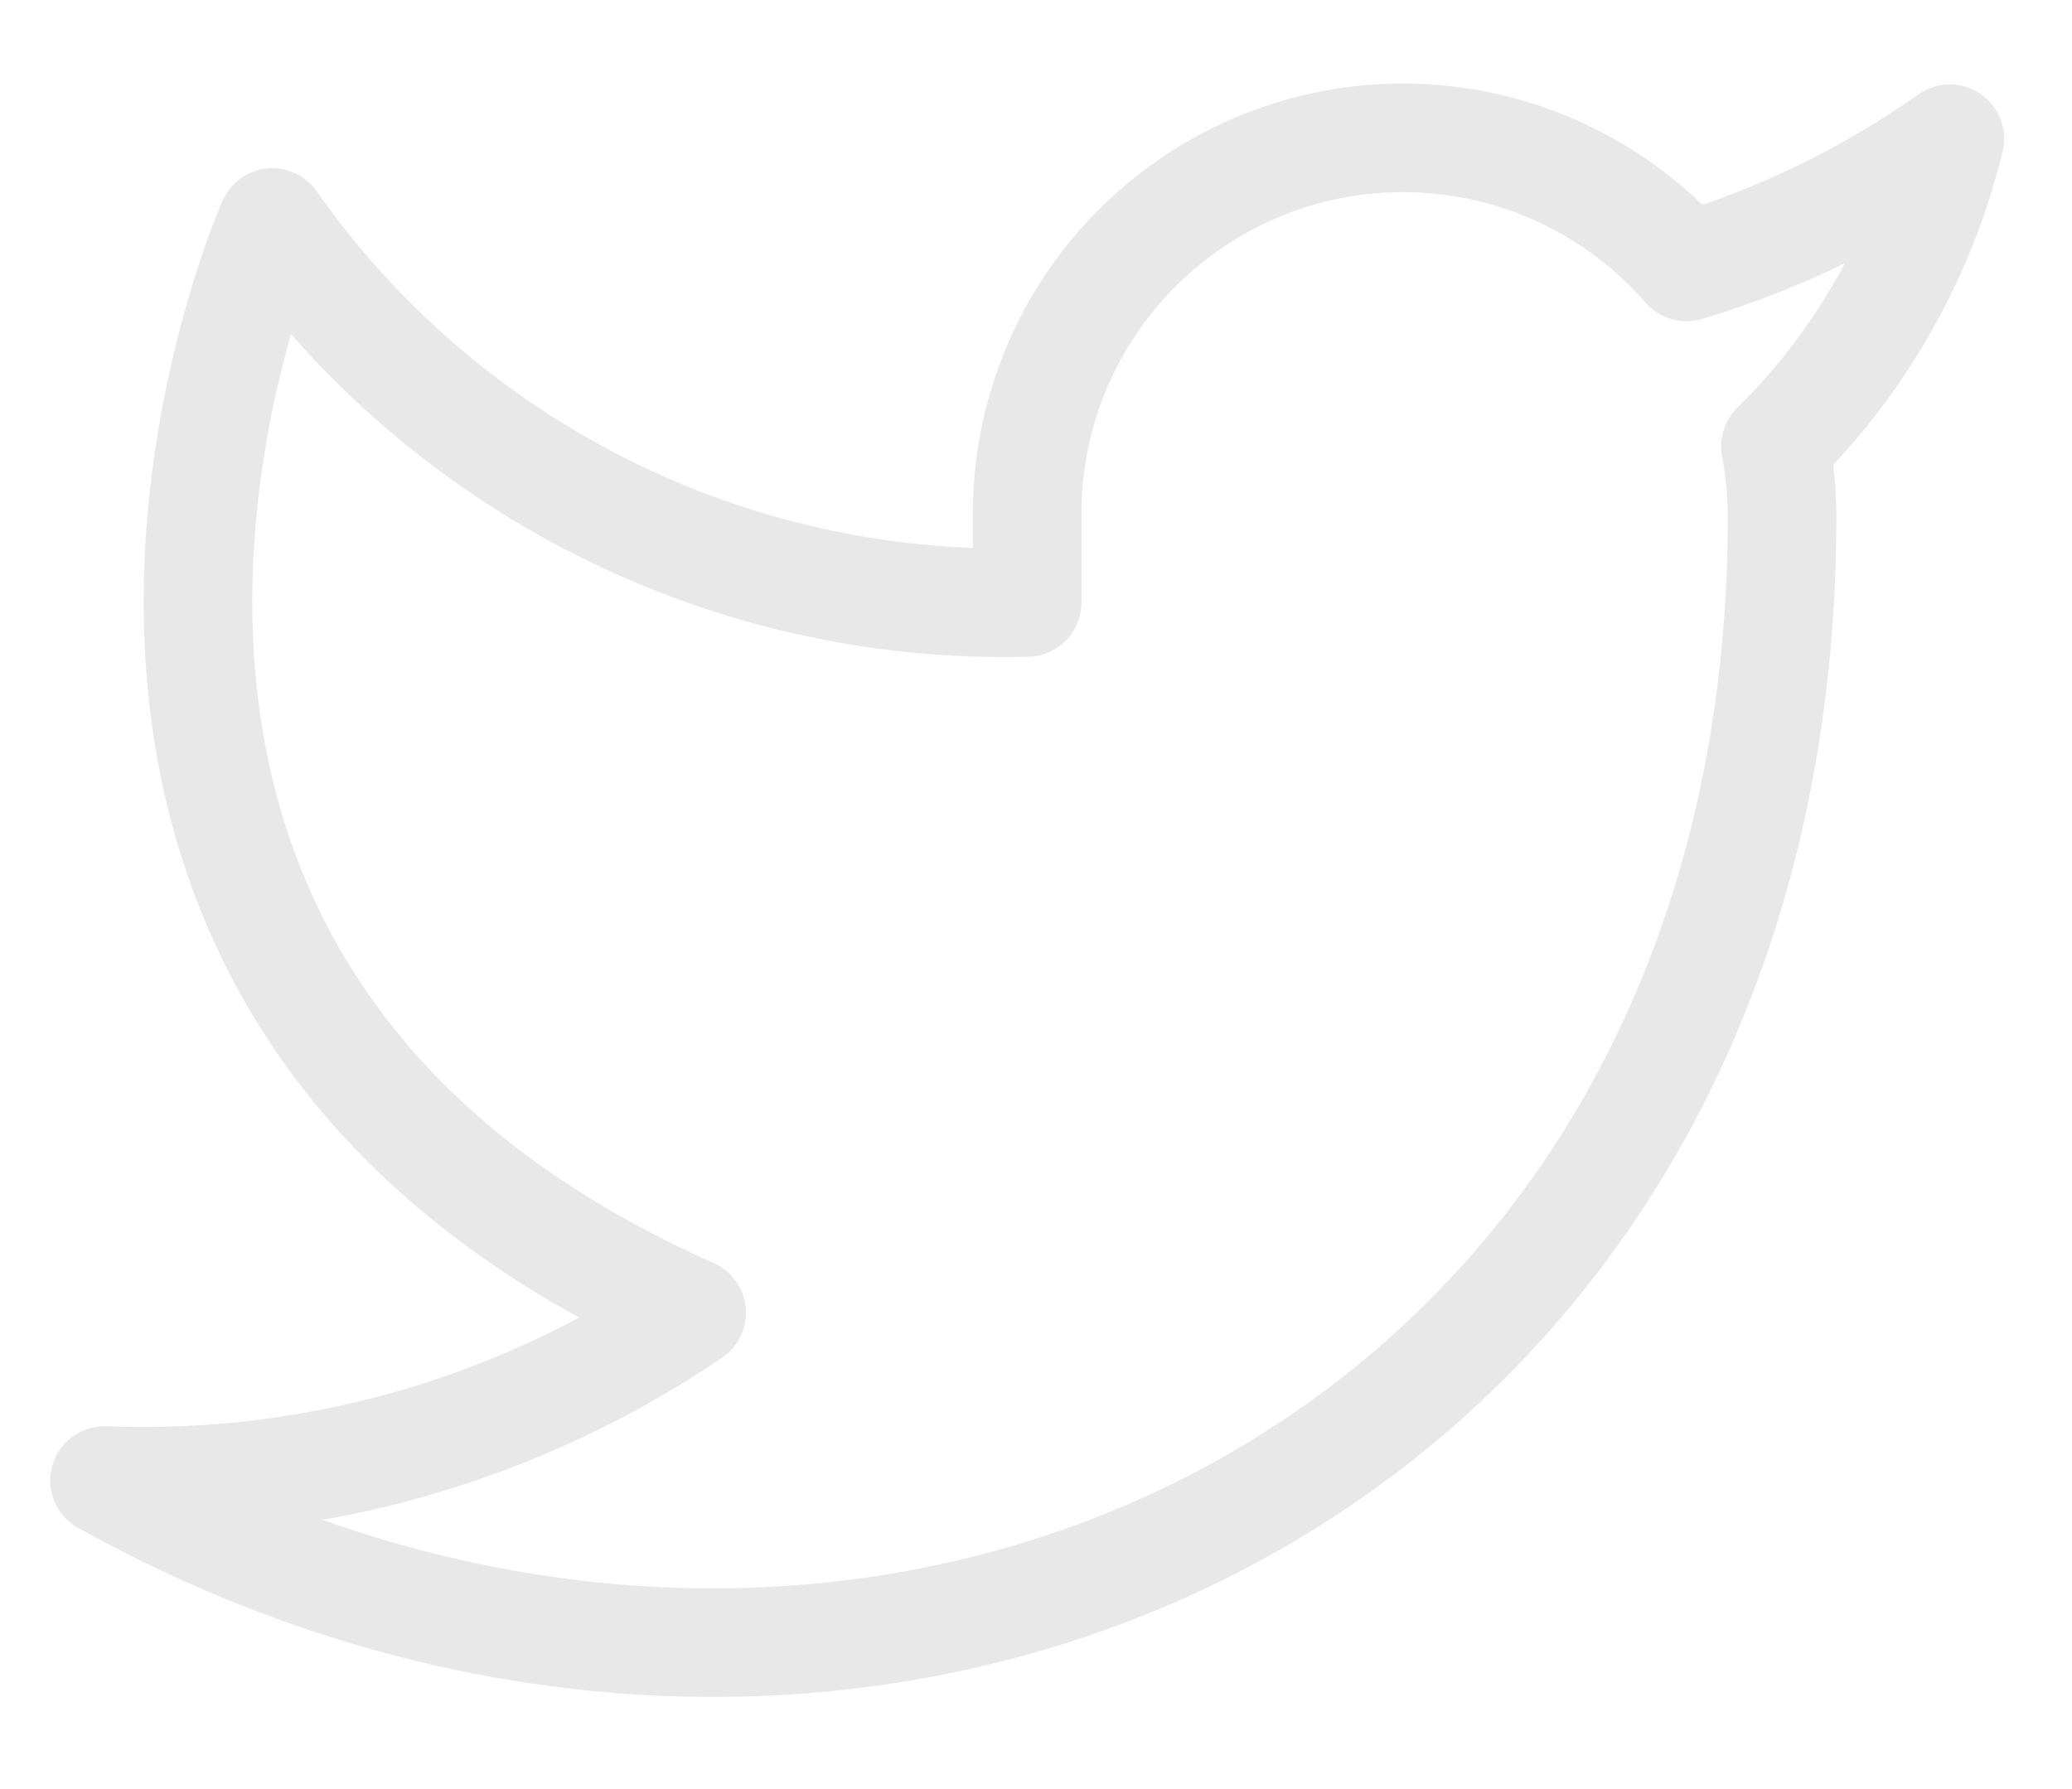 <svg width="22" height="19" viewBox="0 0 22 19" fill="none" xmlns="http://www.w3.org/2000/svg">
<path d="M20.703 1.473C19.85 2.074 18.906 2.535 17.907 2.835C17.37 2.219 16.657 1.782 15.864 1.583C15.072 1.385 14.237 1.435 13.473 1.726C12.71 2.018 12.054 2.537 11.595 3.213C11.136 3.889 10.895 4.69 10.906 5.507V6.398C9.341 6.439 7.79 6.091 6.392 5.387C4.993 4.684 3.791 3.645 2.891 2.363C2.891 2.363 -0.672 10.379 7.344 13.941C5.51 15.187 3.325 15.811 1.11 15.723C9.125 20.176 18.922 15.723 18.922 5.481C18.921 5.233 18.897 4.985 18.851 4.741C19.76 3.845 20.401 2.713 20.703 1.473Z" stroke="#E8E8E8" stroke-width="1.153" stroke-linecap="round" stroke-linejoin="round"/>
</svg>
